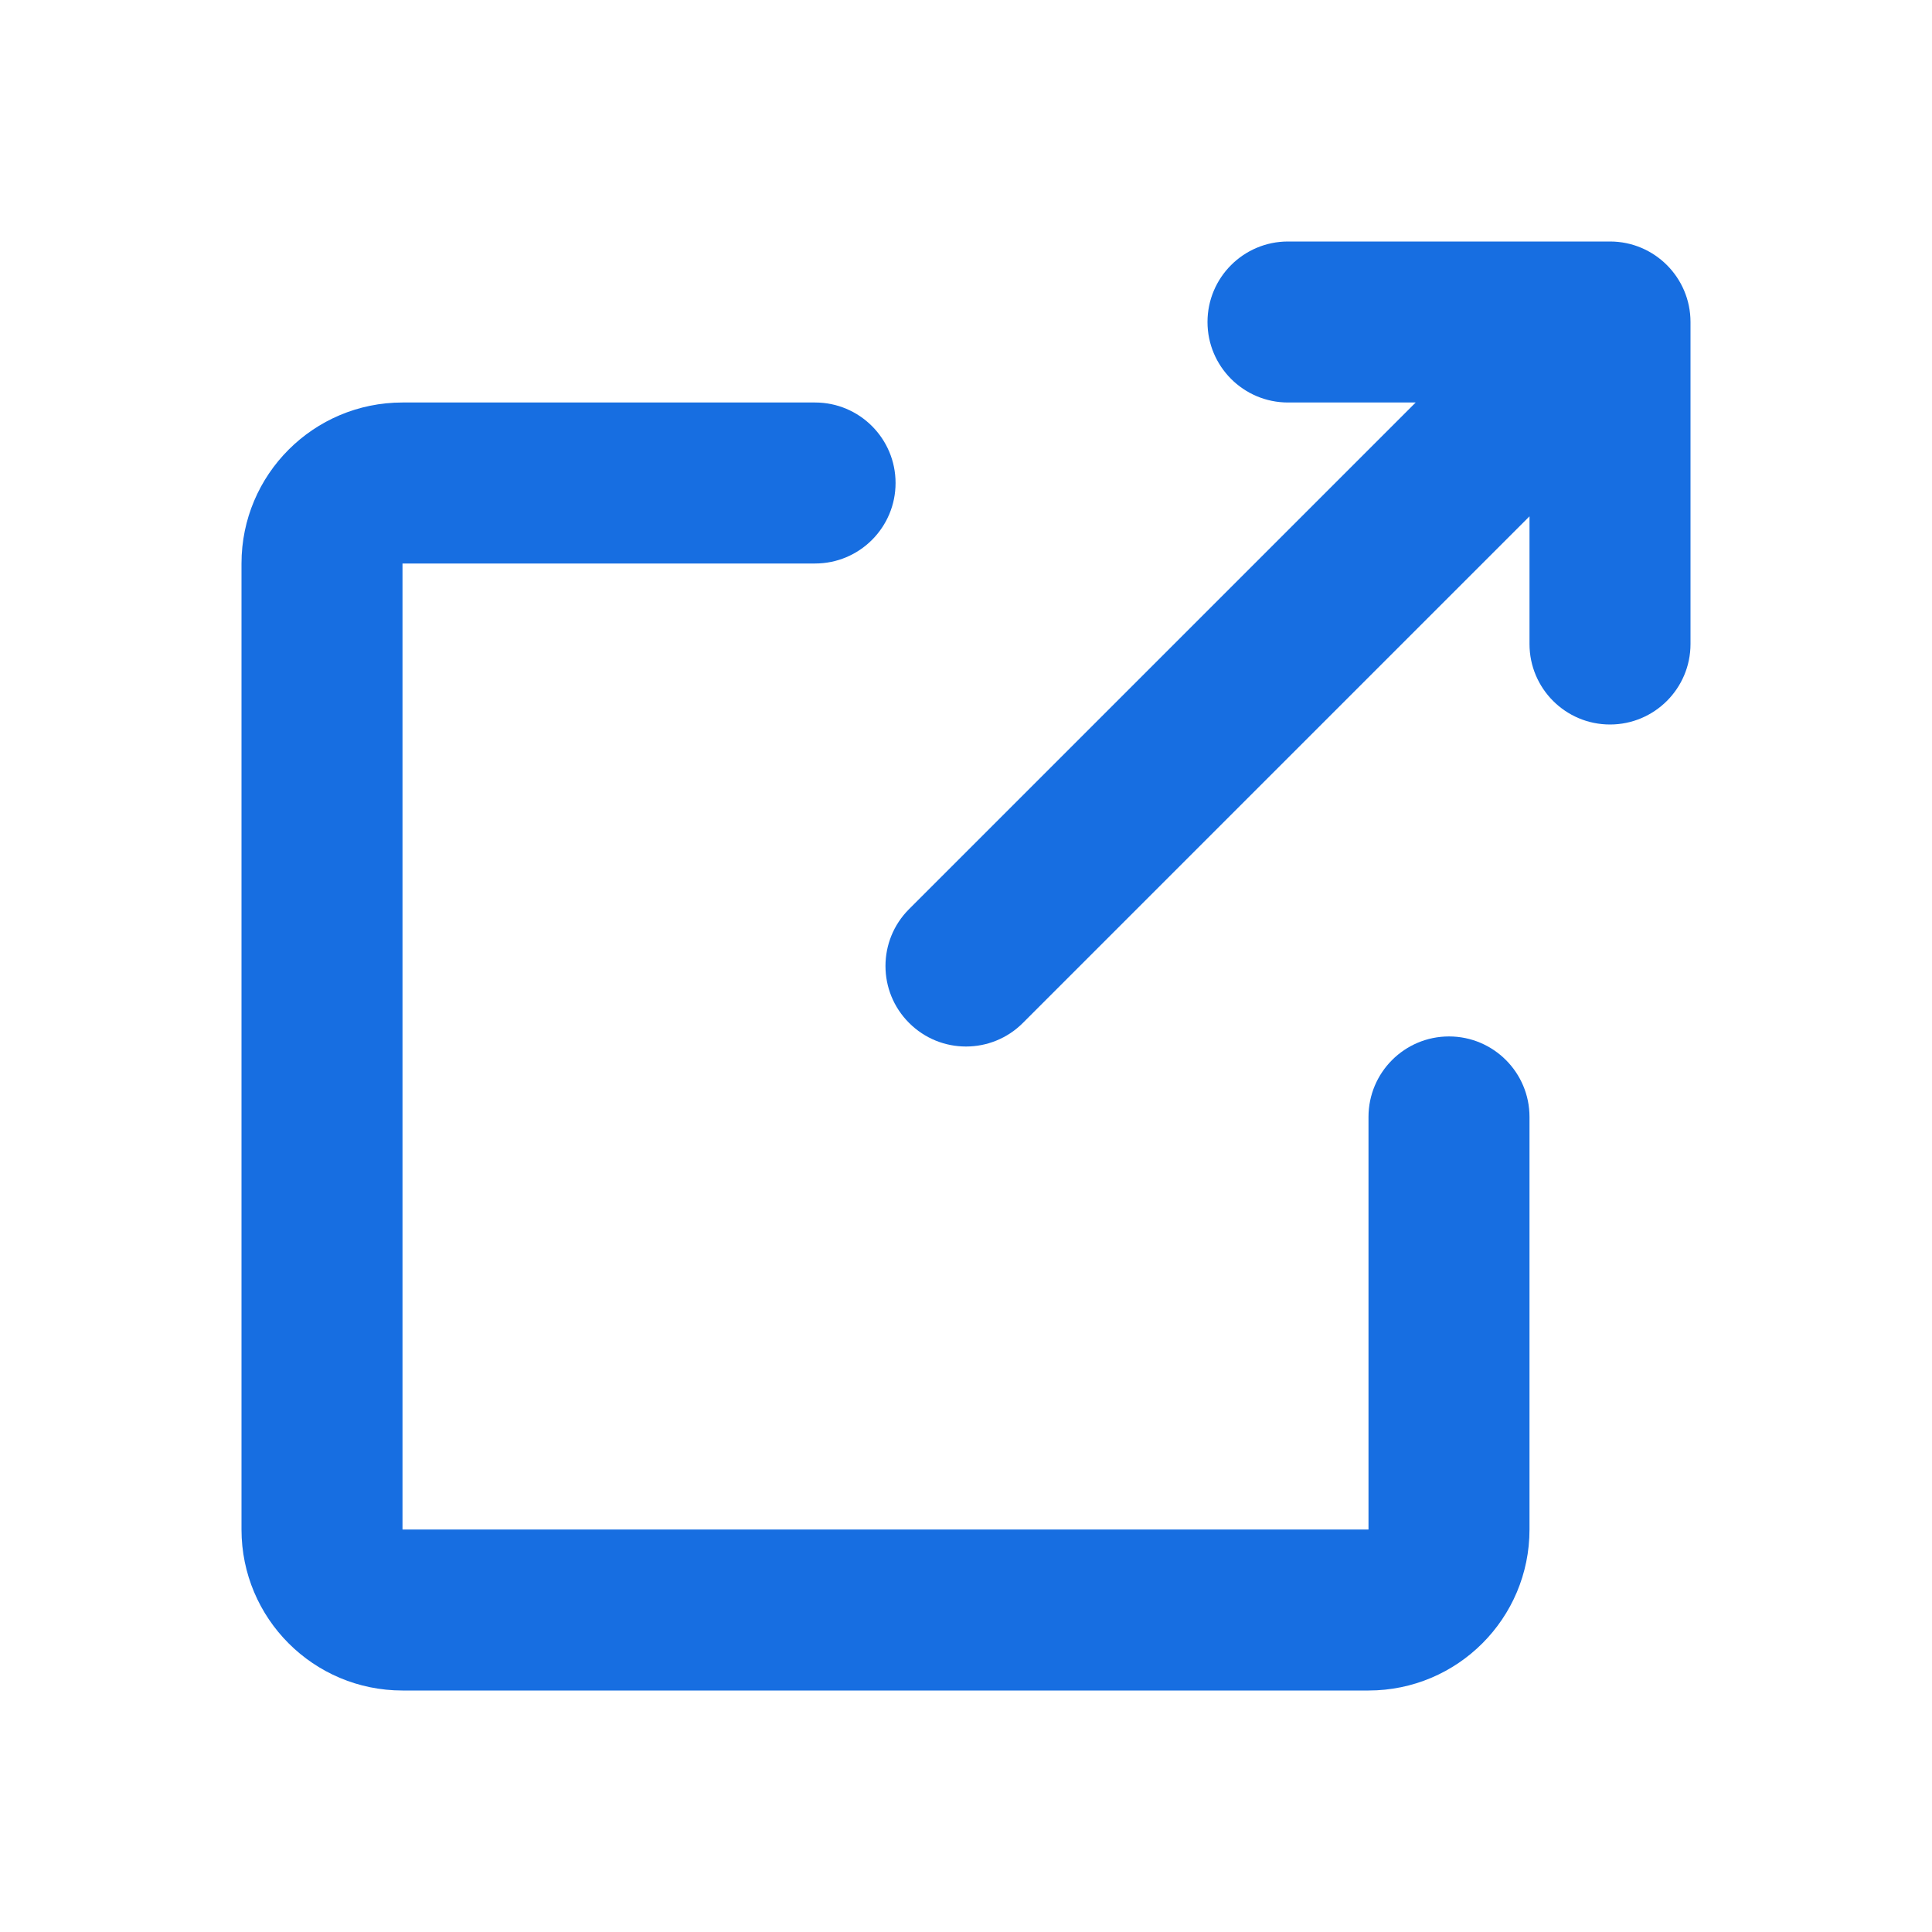 <svg width="24" height="24" viewBox="0 0 24 24" fill="none" xmlns="http://www.w3.org/2000/svg">
<path fill-rule="evenodd" clip-rule="evenodd" d="M3 7C3 5.895 3.895 5 5 5H10.125C10.677 5 11.125 5.448 11.125 6C11.125 6.552 10.677 7 10.125 7H5V19H17V13.875C17 13.323 17.448 12.875 18 12.875C18.552 12.875 19 13.323 19 13.875V19C19 20.105 18.105 21 17 21H5C3.895 21 3 20.105 3 19V7Z" fill="#176EE1"/>
<path fill-rule="evenodd" clip-rule="evenodd" d="M15 4C15 3.448 15.448 3 16 3H20C20.552 3 21 3.448 21 4V8C21 8.552 20.552 9 20 9C19.448 9 19 8.552 19 8V6.414L12.707 12.707C12.317 13.098 11.683 13.098 11.293 12.707C10.902 12.317 10.902 11.683 11.293 11.293L17.586 5H16C15.448 5 15 4.552 15 4Z" fill="#176EE1"/>
</svg>
